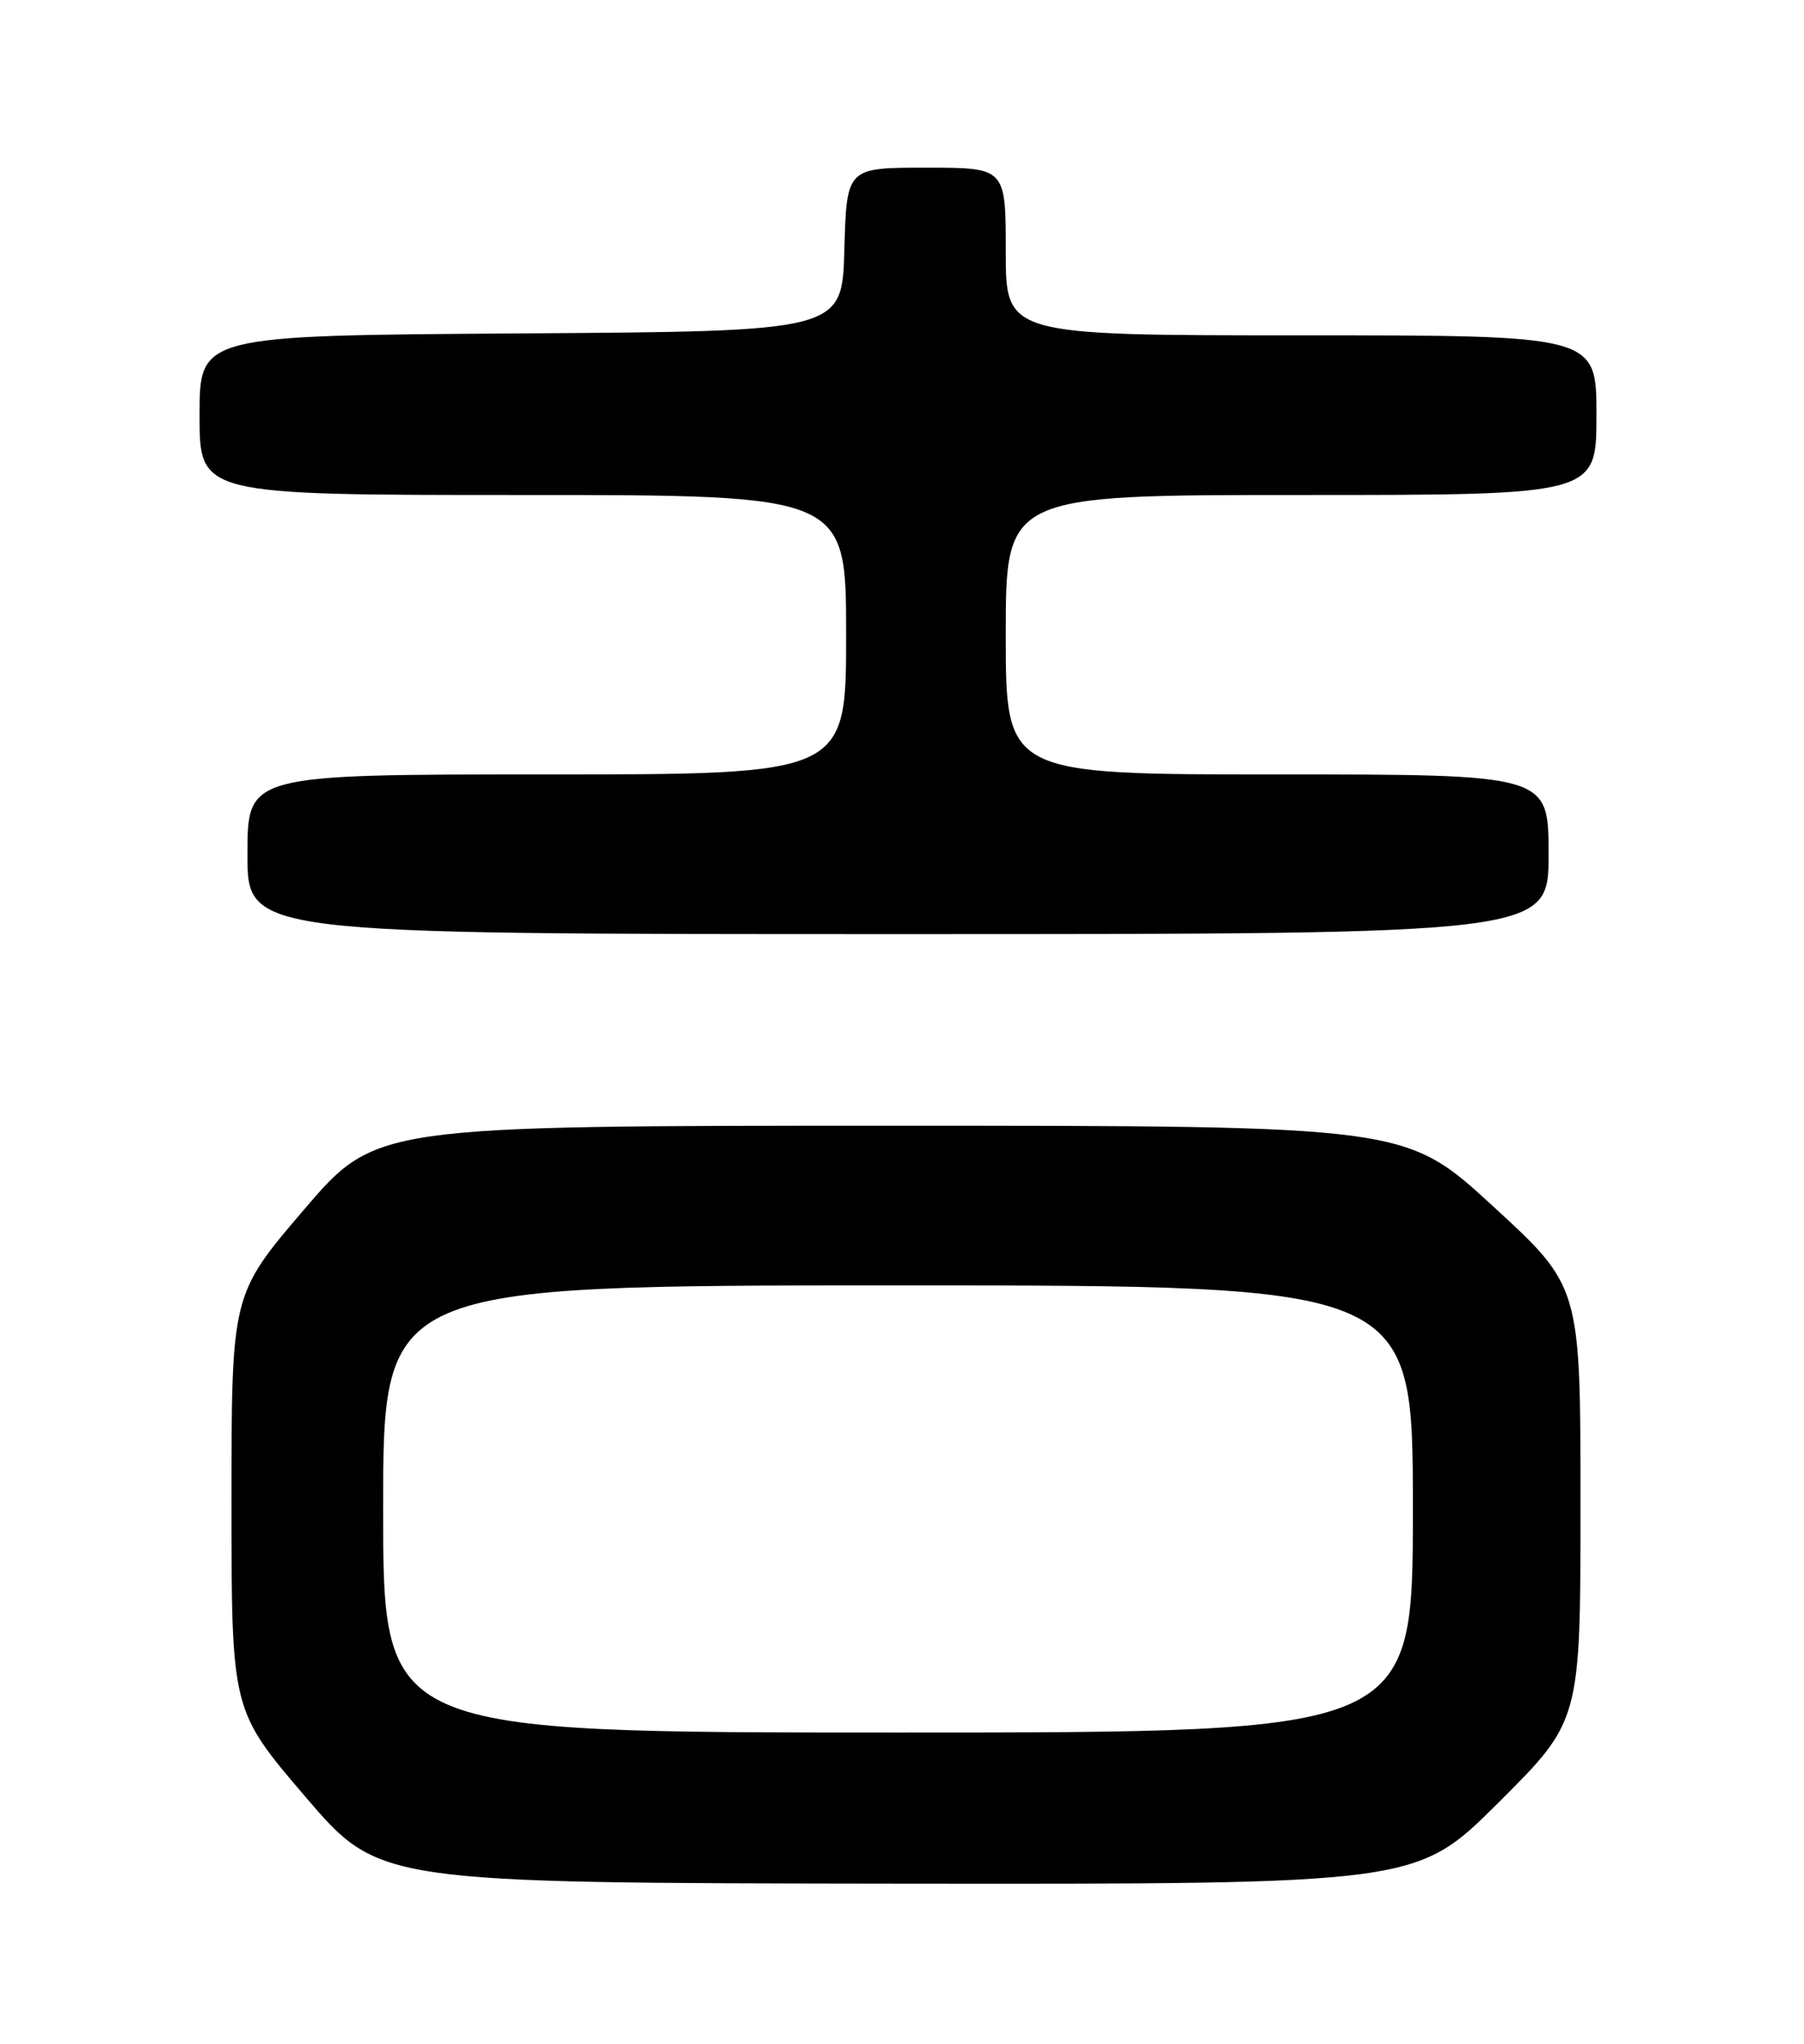 <?xml version="1.0" encoding="UTF-8" standalone="no"?>
<!DOCTYPE svg PUBLIC "-//W3C//DTD SVG 1.1//EN" "http://www.w3.org/Graphics/SVG/1.1/DTD/svg11.dtd" >
<svg xmlns="http://www.w3.org/2000/svg" xmlns:xlink="http://www.w3.org/1999/xlink" version="1.1" viewBox="0 0 226 256">
 <g >
 <path fill="currentColor"
d=" M 187.73 225.77 C 198.00 215.54 198.00 215.54 198.00 188.34 C 198.00 161.14 198.00 161.14 187.03 151.07 C 176.06 141.00 176.06 141.00 111.56 141.00 C 47.07 141.00 47.07 141.00 38.03 151.57 C 29.00 162.14 29.00 162.14 29.00 188.18 C 29.00 214.22 29.00 214.22 38.25 225.04 C 47.50 235.85 47.50 235.85 112.48 235.93 C 177.47 236.00 177.47 236.00 187.73 225.77 Z  M 194.00 107.00 C 194.00 97.00 194.00 97.00 160.00 97.00 C 126.00 97.00 126.00 97.00 126.00 79.50 C 126.00 62.00 126.00 62.00 163.00 62.00 C 200.00 62.00 200.00 62.00 200.00 52.00 C 200.00 42.00 200.00 42.00 163.00 42.00 C 126.00 42.00 126.00 42.00 126.00 31.50 C 126.00 21.00 126.00 21.00 116.03 21.00 C 106.07 21.00 106.07 21.00 105.78 31.25 C 105.50 41.50 105.50 41.50 65.25 41.76 C 25.00 42.02 25.00 42.02 25.00 52.01 C 25.00 62.00 25.00 62.00 65.50 62.00 C 106.00 62.00 106.00 62.00 106.00 79.50 C 106.00 97.00 106.00 97.00 68.50 97.00 C 31.00 97.00 31.00 97.00 31.00 107.00 C 31.00 117.00 31.00 117.00 112.50 117.00 C 194.00 117.00 194.00 117.00 194.00 107.00 Z  M 48.00 189.00 C 48.00 161.00 48.00 161.00 112.50 161.00 C 177.00 161.00 177.00 161.00 177.00 189.00 C 177.00 217.00 177.00 217.00 112.50 217.00 C 48.00 217.00 48.00 217.00 48.00 189.00 Z "/>
</g>
</svg>